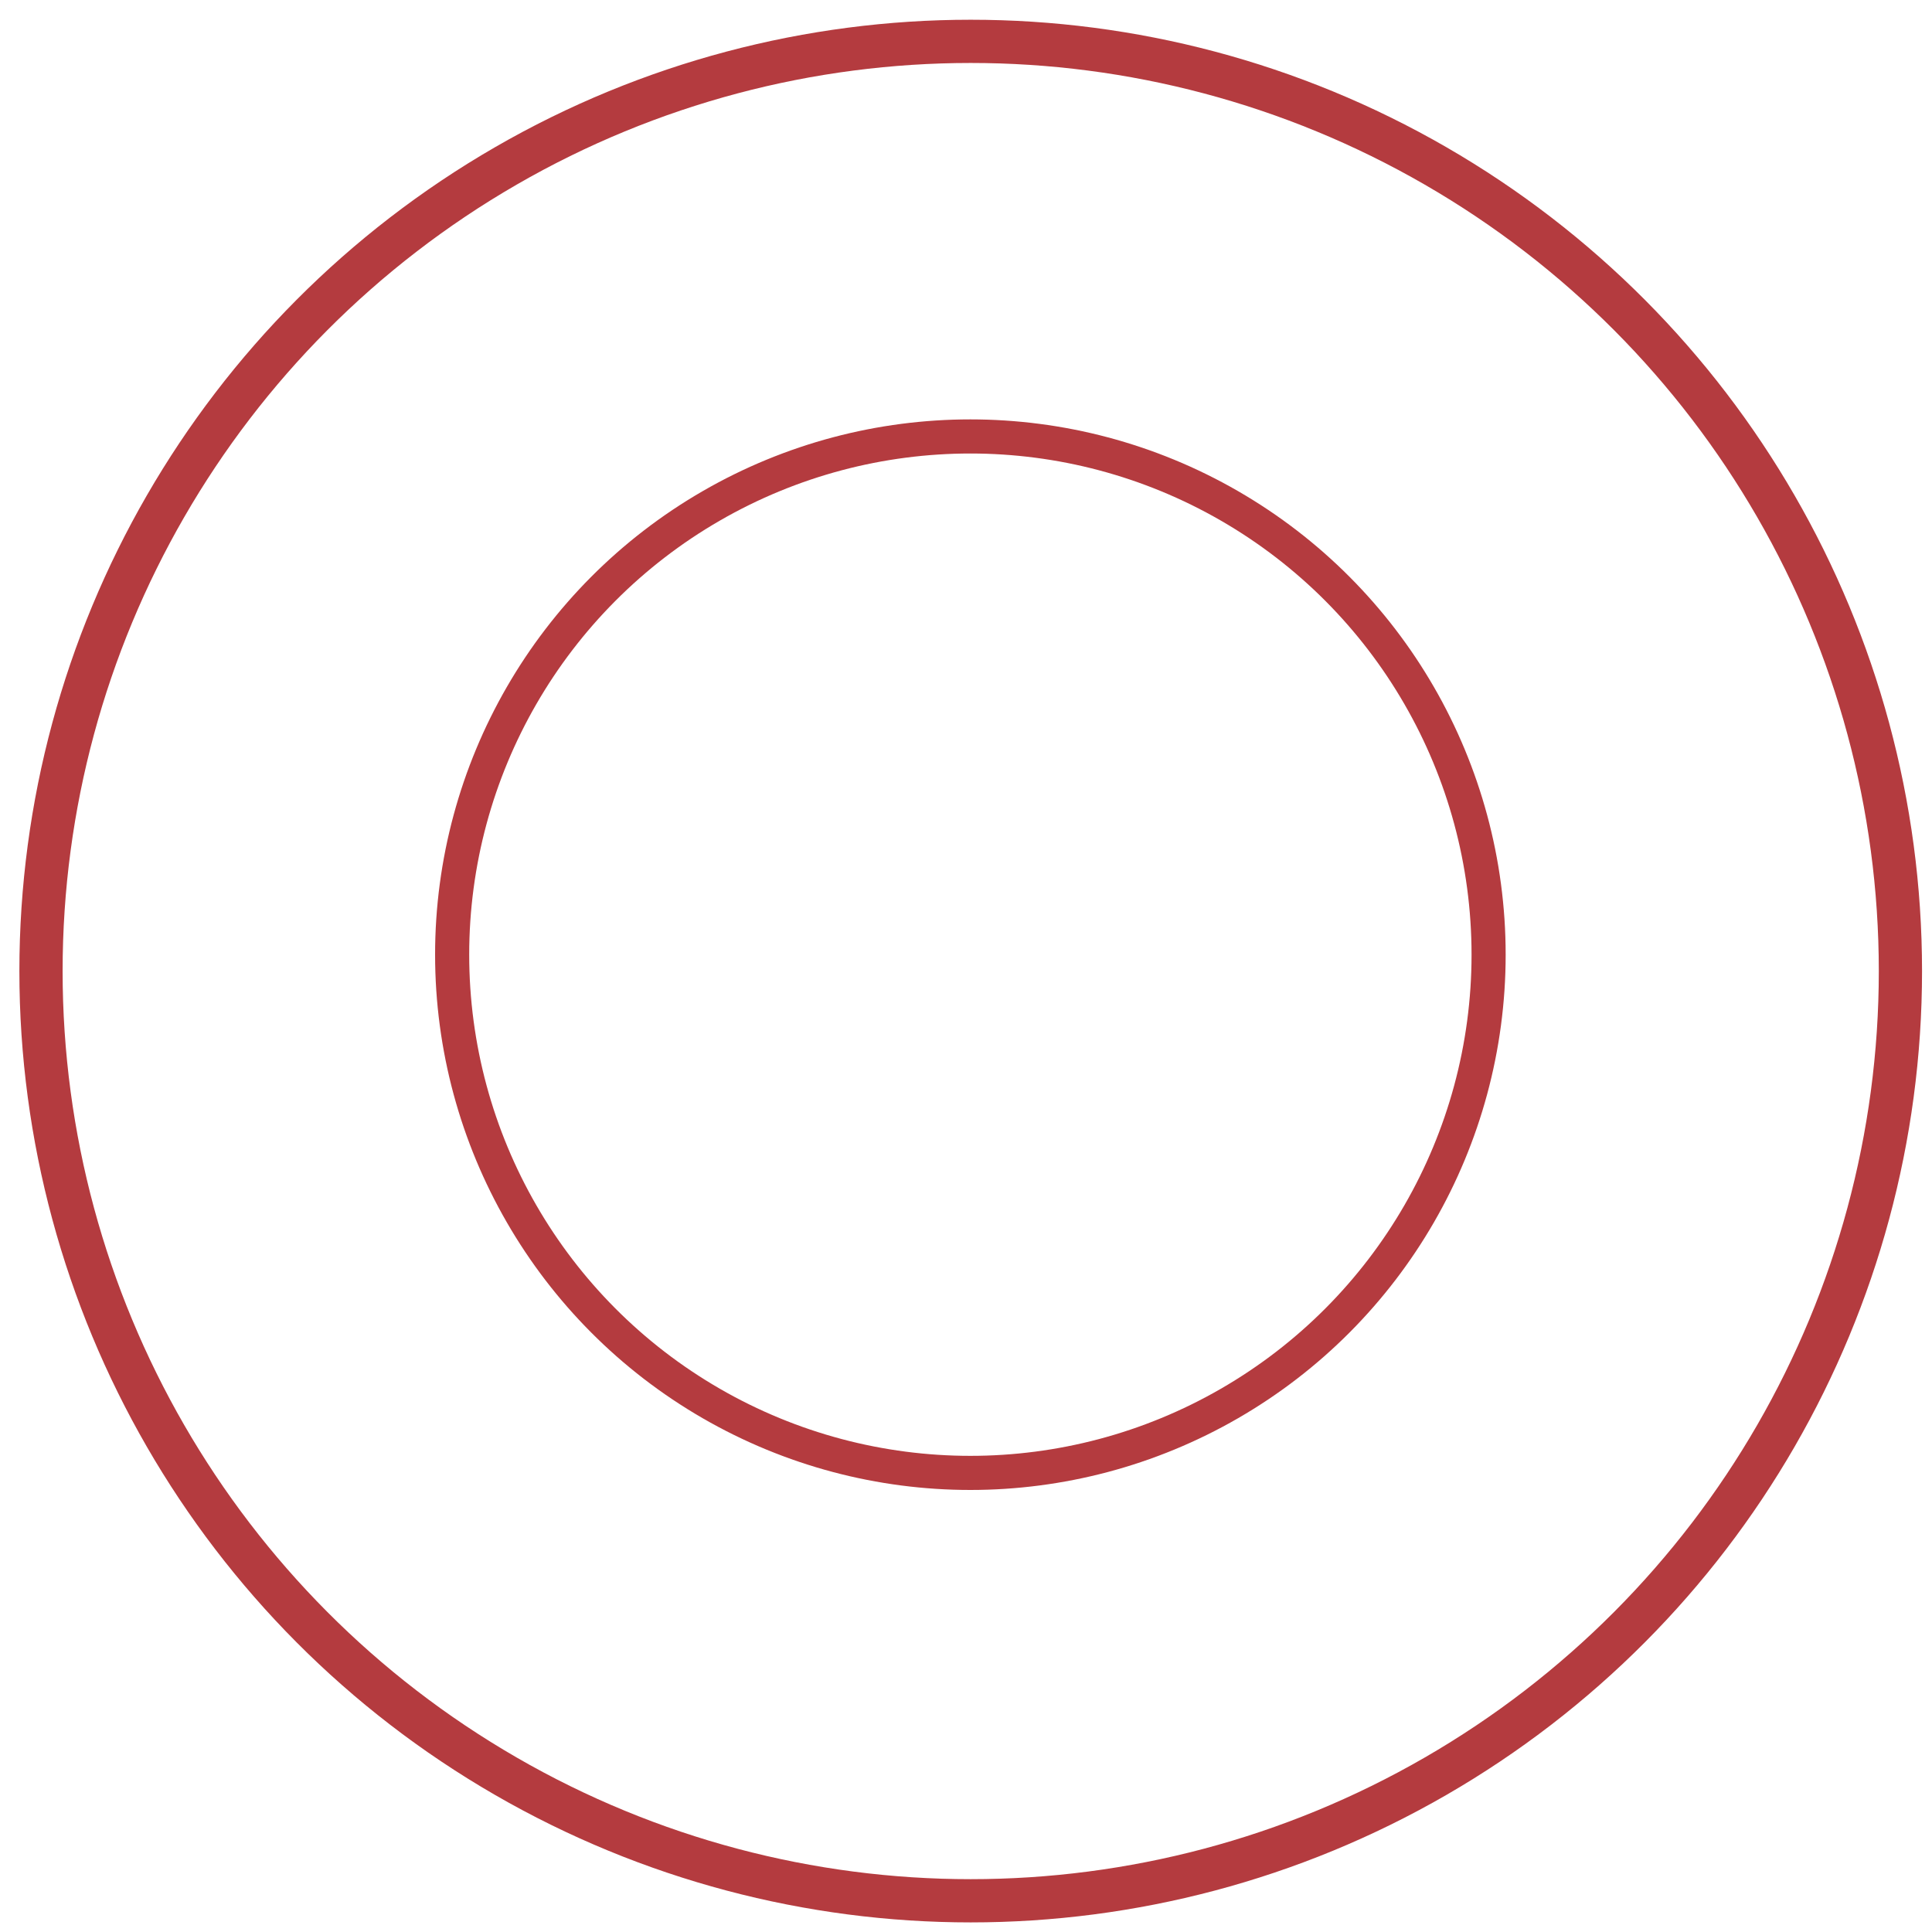 <?xml version="1.0" encoding="UTF-8" standalone="no"?>
<!-- Generator: Adobe Illustrator 16.0.0, SVG Export Plug-In . SVG Version: 6.00 Build 0)  -->

<svg
   xmlns:dc="http://purl.org/dc/elements/1.1/"
   xmlns:cc="http://creativecommons.org/ns#"
   xmlns:rdf="http://www.w3.org/1999/02/22-rdf-syntax-ns#"
   xmlns:svg="http://www.w3.org/2000/svg"
   xmlns="http://www.w3.org/2000/svg"
   xmlns:sodipodi="http://sodipodi.sourceforge.net/DTD/sodipodi-0.dtd"
   xmlns:inkscape="http://www.inkscape.org/namespaces/inkscape"
   version="1.1"
   id="svg2"
   sodipodi:docname="activity_error.svg"
   inkscape:version="0.91 r"
   x="0px"
   y="0px"
   width="32"
   height="32"
   viewBox="0 0 32 32"
   enable-background="new 0 0 45 45"
   xml:space="preserve"><defs
     id="defs3007" /><sodipodi:namedview
     units="px"
     showguides="false"
     showgrid="false"
     inkscape:cy="20.23296"
     inkscape:cx="1.4373017"
     inkscape:zoom="11.2"
     borderopacity="1.0"
     bordercolor="#666666"
     pagecolor="#ffffff"
     id="base"
     inkscape:window-maximized="1"
     inkscape:window-y="24"
     inkscape:window-x="49"
     inkscape:window-height="744"
     inkscape:current-layer="layer1"
     inkscape:document-units="px"
     inkscape:window-width="1317"
     inkscape:guide-bbox="true"
     inkscape:pageshadow="2"
     inkscape:pageopacity="0.0"><sodipodi:guide
       orientation="1,0"
       position="15,21.696"
       id="guide3358" /><sodipodi:guide
       orientation="1,0"
       position="30,19.196"
       id="guide3360" /><sodipodi:guide
       orientation="0,1"
       position="-33.304,15"
       id="guide3362" /><sodipodi:guide
       orientation="0,1"
       position="-15.714,30"
       id="guide3364" /></sodipodi:namedview><g
     id="layer1"
     transform="translate(0,-1020.362)"
     inkscape:label="Camada 1"
     inkscape:groupmode="layer"><circle
       id="path5738"
       stroke-miterlimit="10"
       cx="22.507"
       cy="1029.838"
       r="21.507"
       sodipodi:cx="22.507"
       sodipodi:cy="1029.838"
       sodipodi:rx="21.507"
       sodipodi:ry="21.507"
       style="fill:none;stroke:#b43b3f;stroke-miterlimit:10;stroke-opacity:1"
       transform="matrix(0.716,0,0,0.716,-0.037,299.082)" /><circle
       id="path5738-5"
       cx="22.507"
       cy="1029.838"
       r="15.192"
       style="fill:none;stroke:#b43b3f;stroke-opacity:1"
       sodipodi:cx="22.507"
       sodipodi:cy="1029.838"
       sodipodi:rx="15.192"
       sodipodi:ry="15.192"
       transform="matrix(0.565,0,0,0.565,3.356,454.316)" /></g></svg>